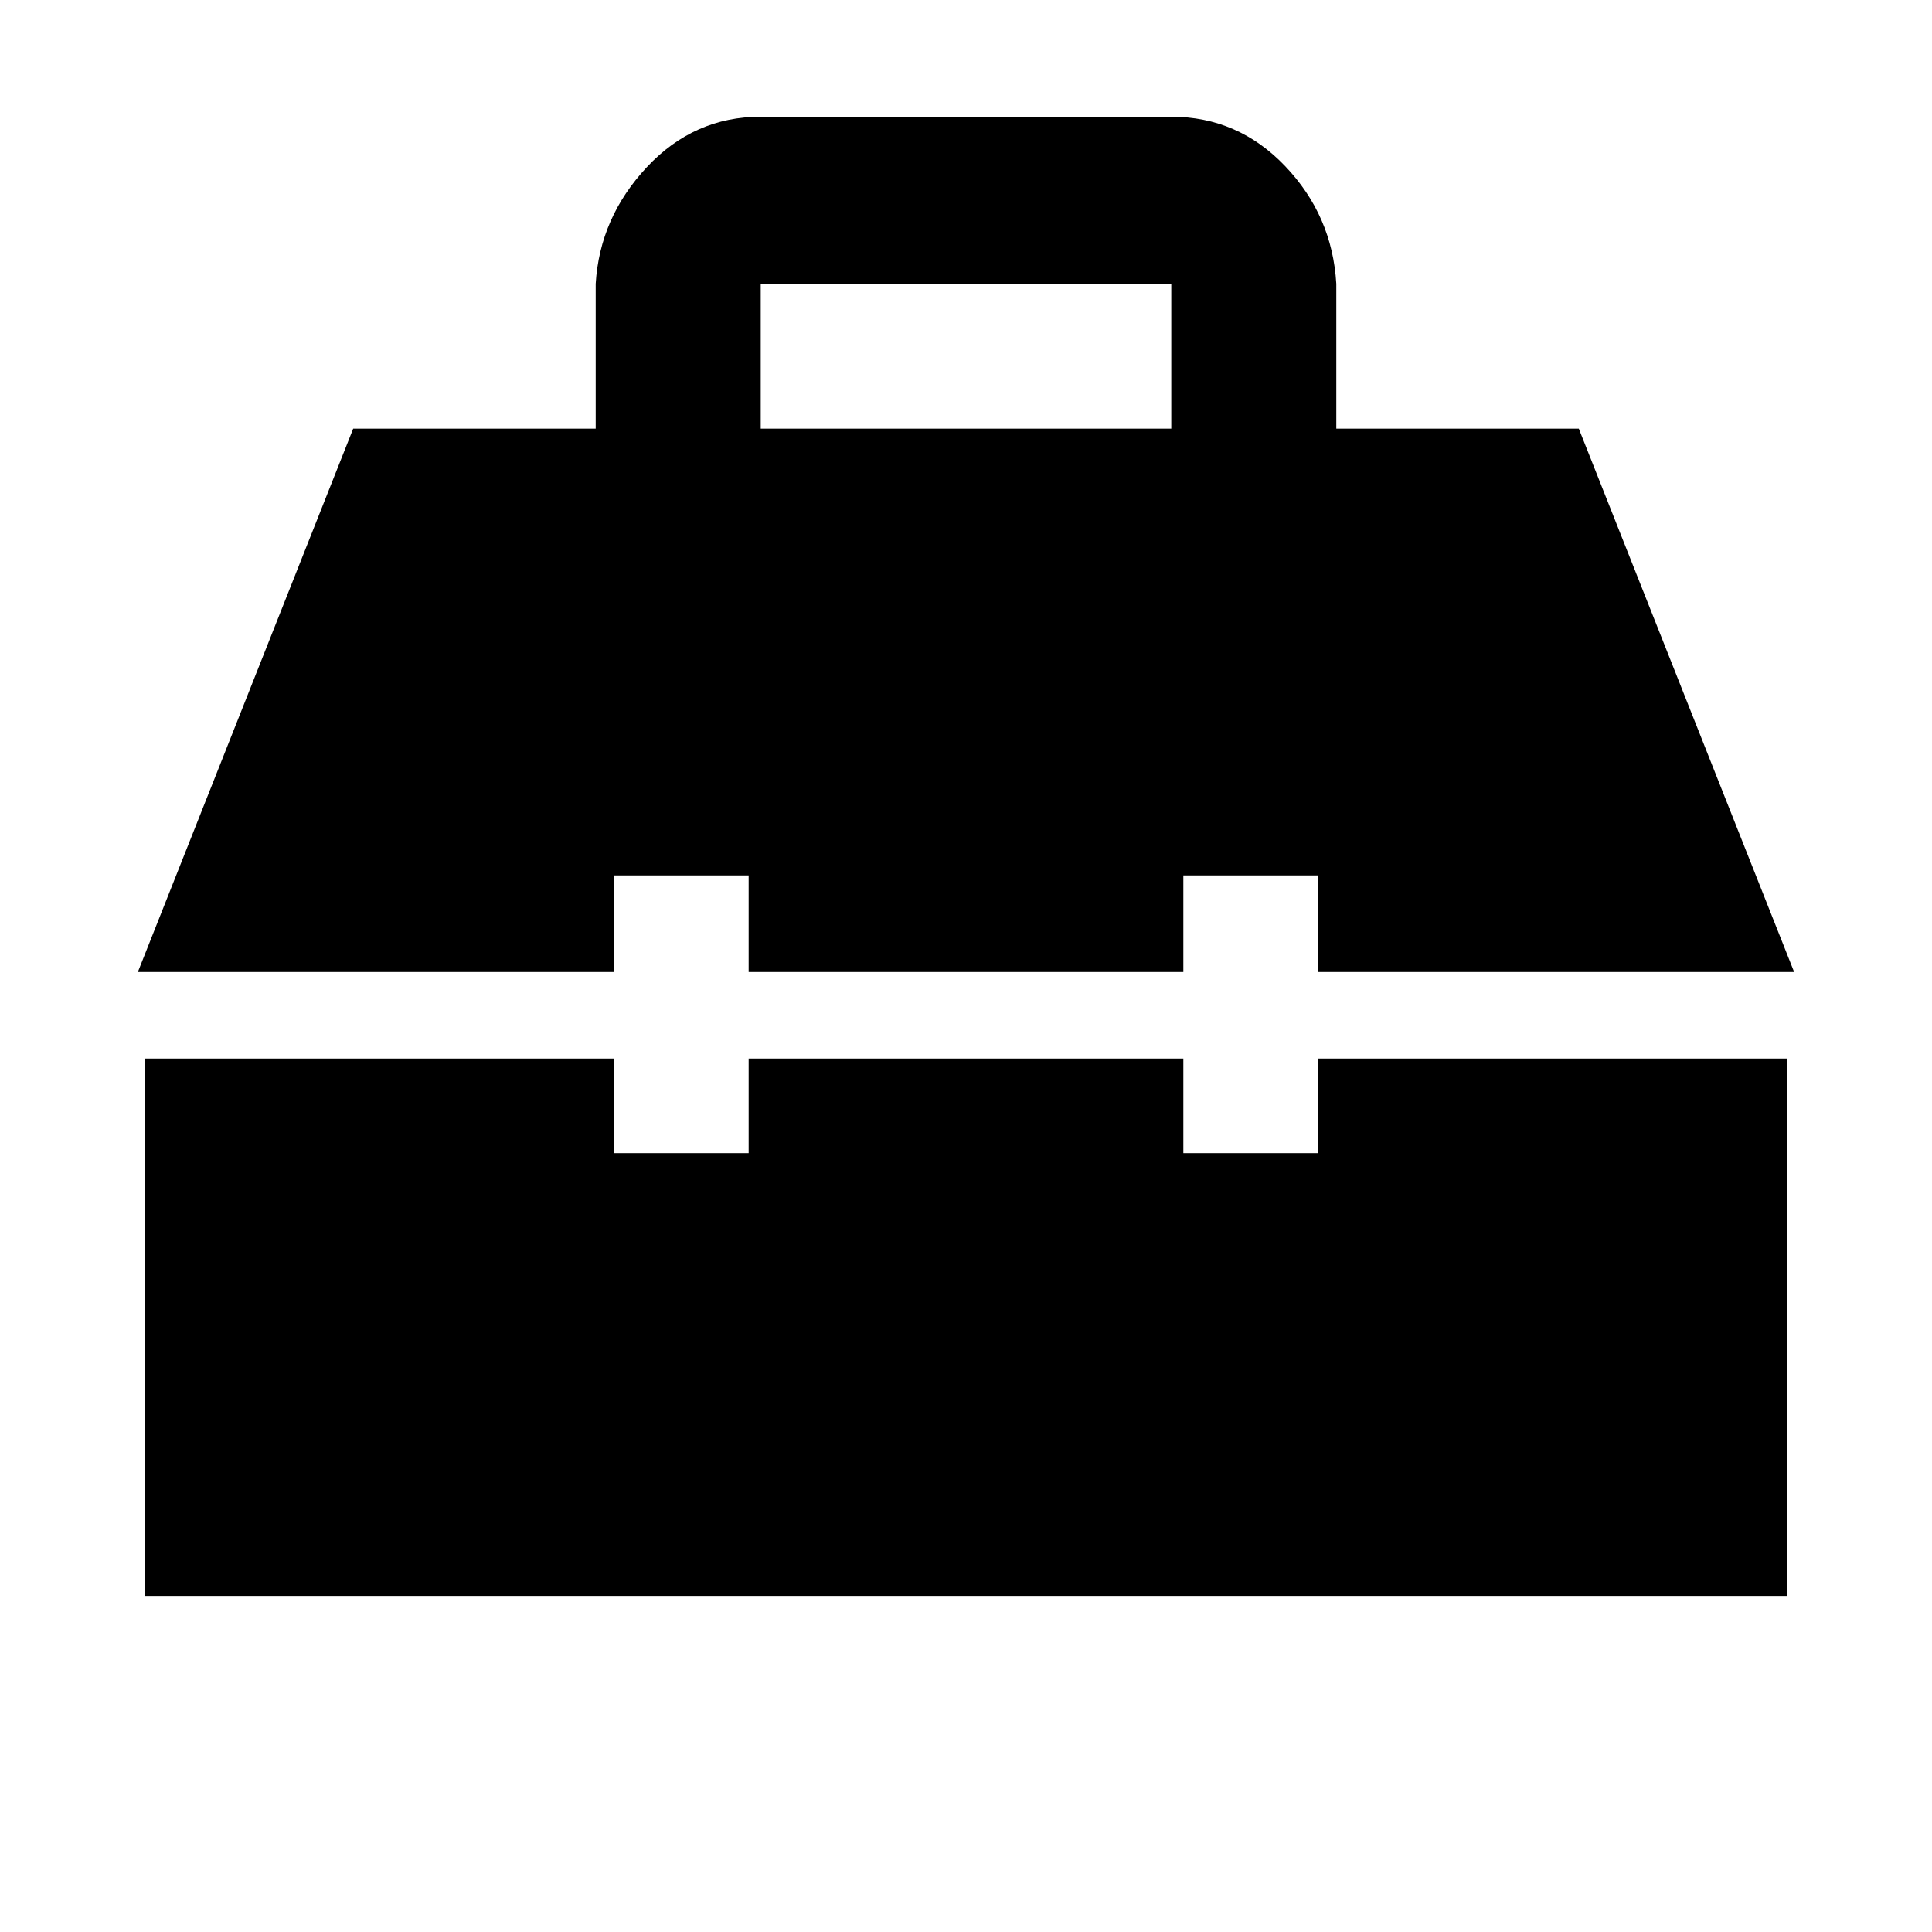 <svg xmlns="http://www.w3.org/2000/svg" height="20" viewBox="0 -960 960 960" width="20"><path d="M72-167v-267h233v47h67v-47h216v47h67v-47h233v267H72Zm-3.5-310 107-270H296v-72q2-32.938 25.438-57.969Q344.875-902 378-902h204q33.125 0 56.562 24.531Q662-852.938 664-819v72h120.5l107 270H655v-48h-67v48H372v-48h-67v48H68.5ZM378-747h204v-72H378v72Z"/></svg>
